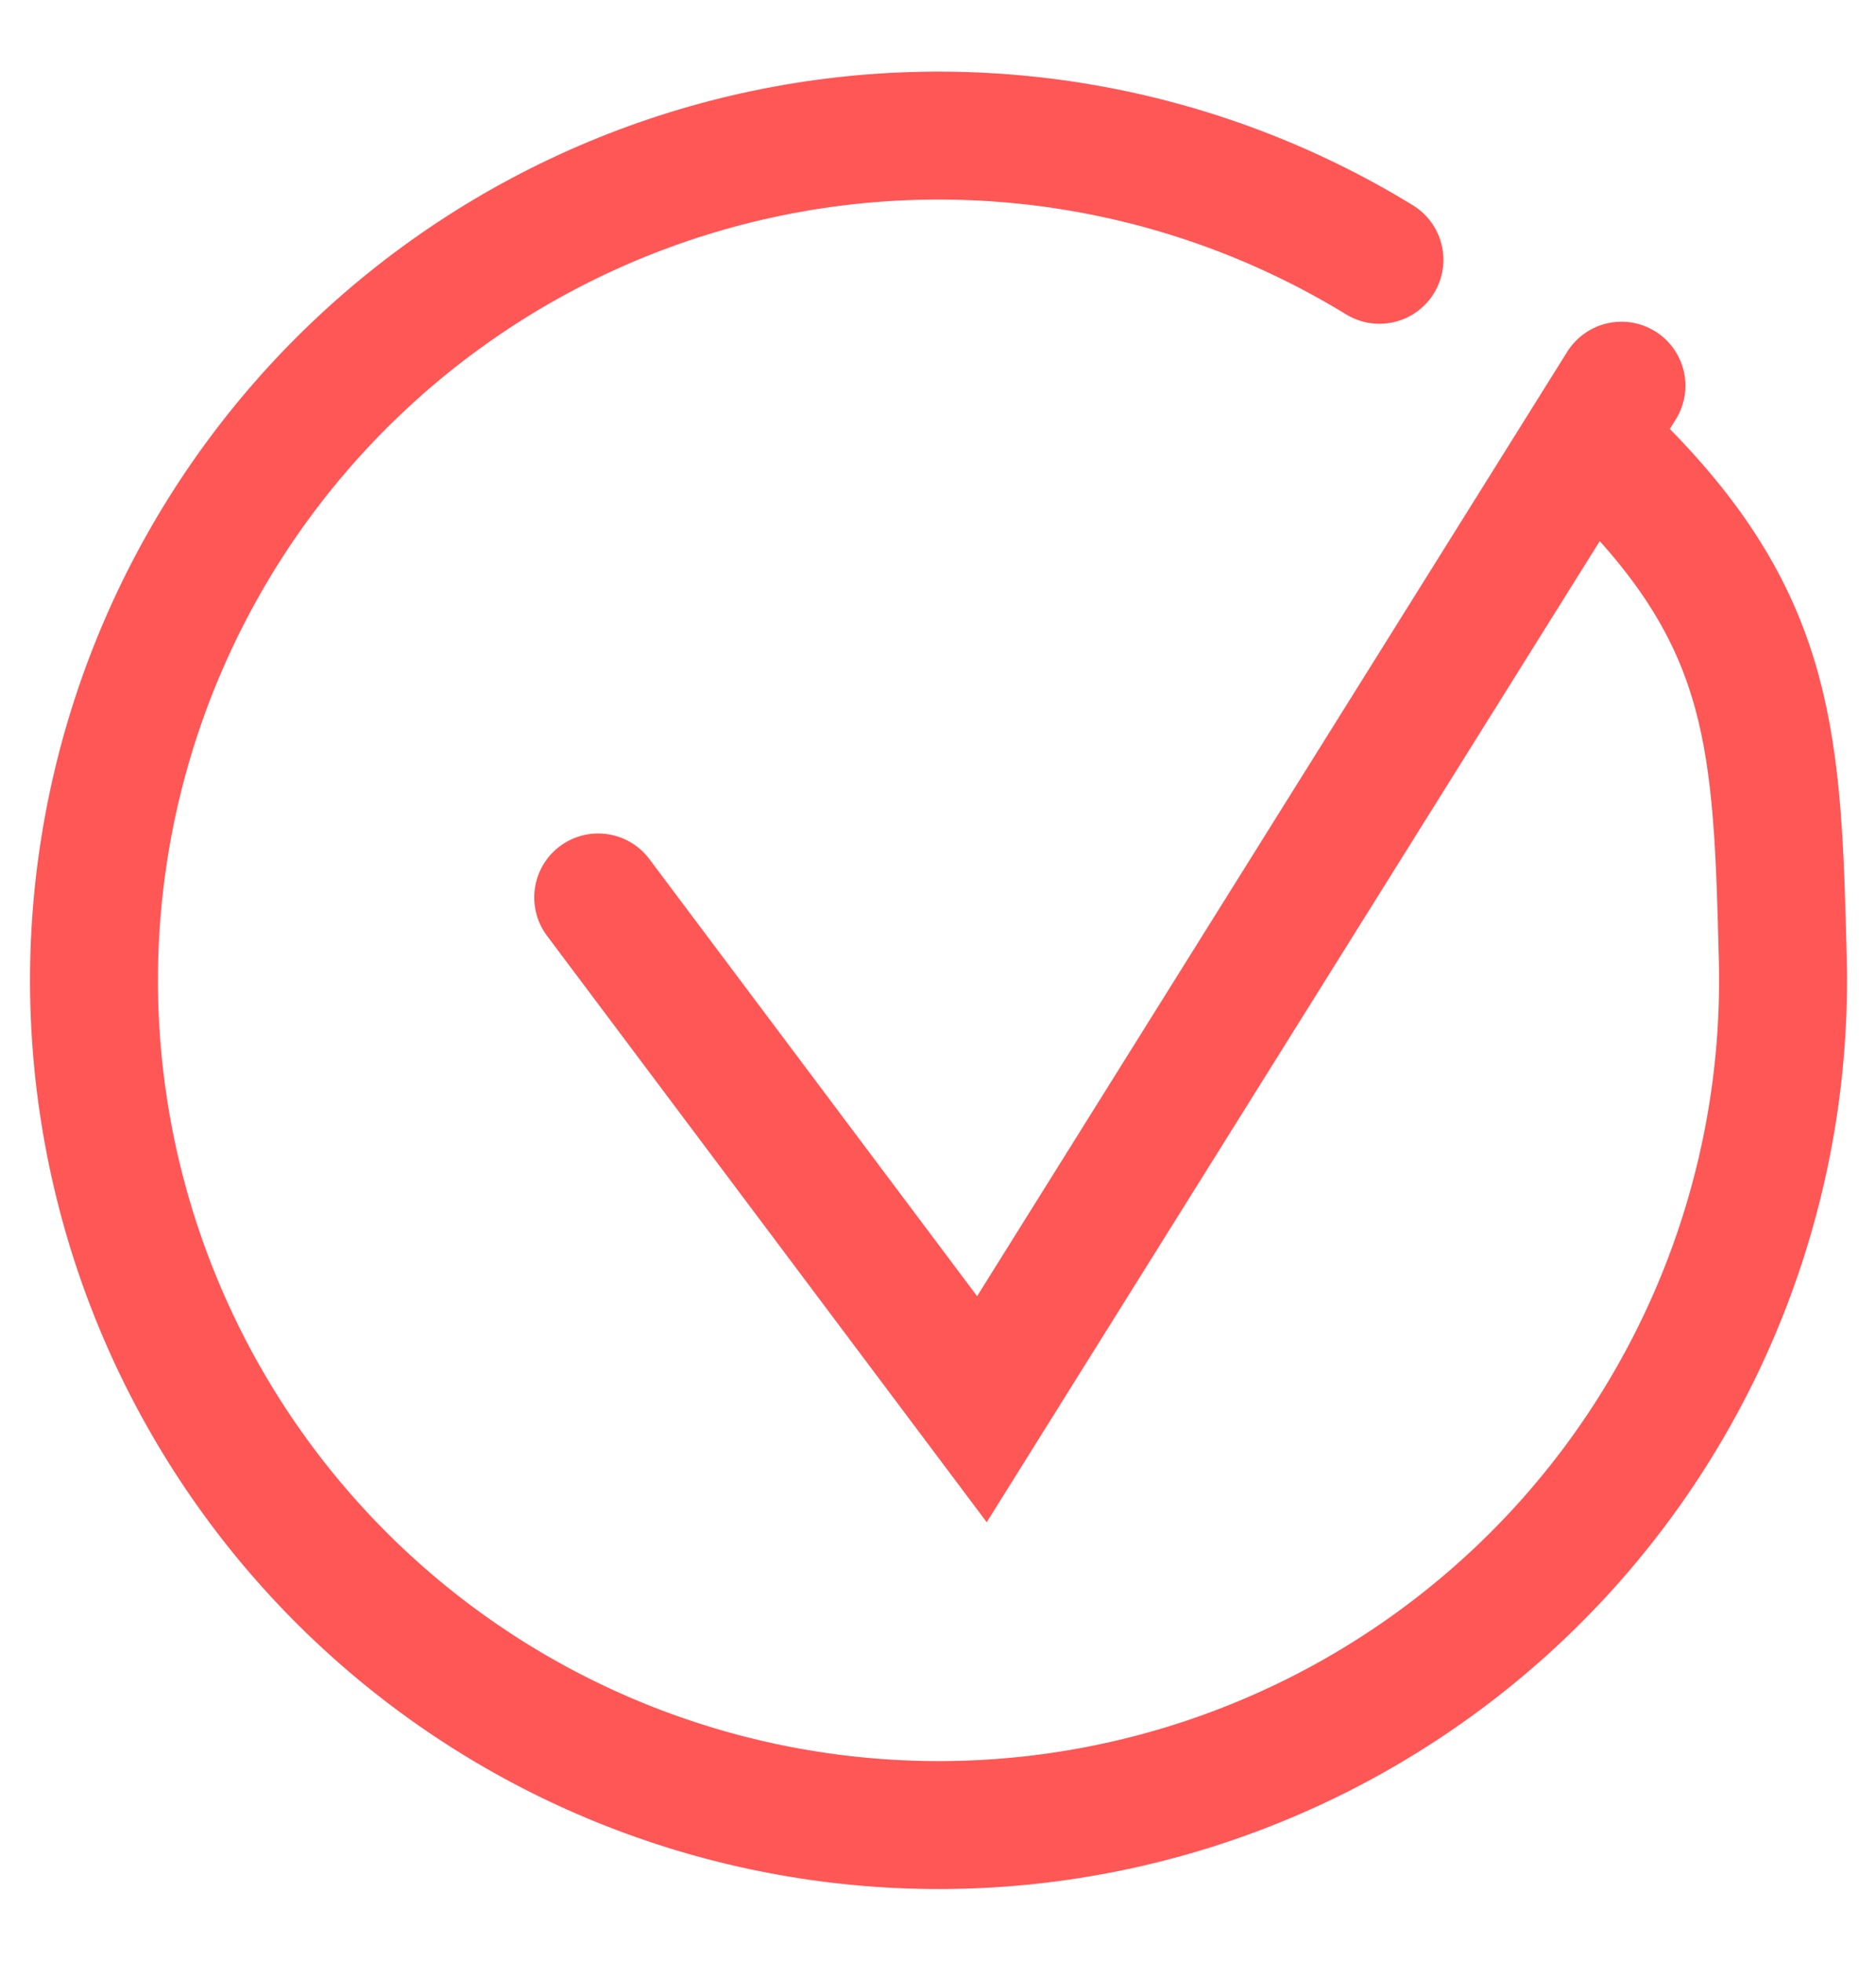 <svg width="22" height="23" viewBox="0 0 22 23" fill="none" xmlns="http://www.w3.org/2000/svg">
<path d="M19.015 5.522C20.79 7.316 20.845 8.724 20.907 11.247C20.97 13.769 20.068 16.221 18.385 18.101C16.701 19.98 14.364 21.147 11.85 21.362C9.336 21.576 6.834 20.824 4.856 19.257C2.878 17.69 1.573 15.427 1.207 12.93C0.841 10.434 1.442 7.892 2.886 5.823C4.331 3.754 6.511 2.315 8.981 1.799C11.451 1.283 14.025 1.729 16.177 3.046M7.015 10.522L11.515 16.522L19.015 4.522" stroke="#FF5656" stroke-width="1.5" stroke-linecap="round"/>
</svg>
